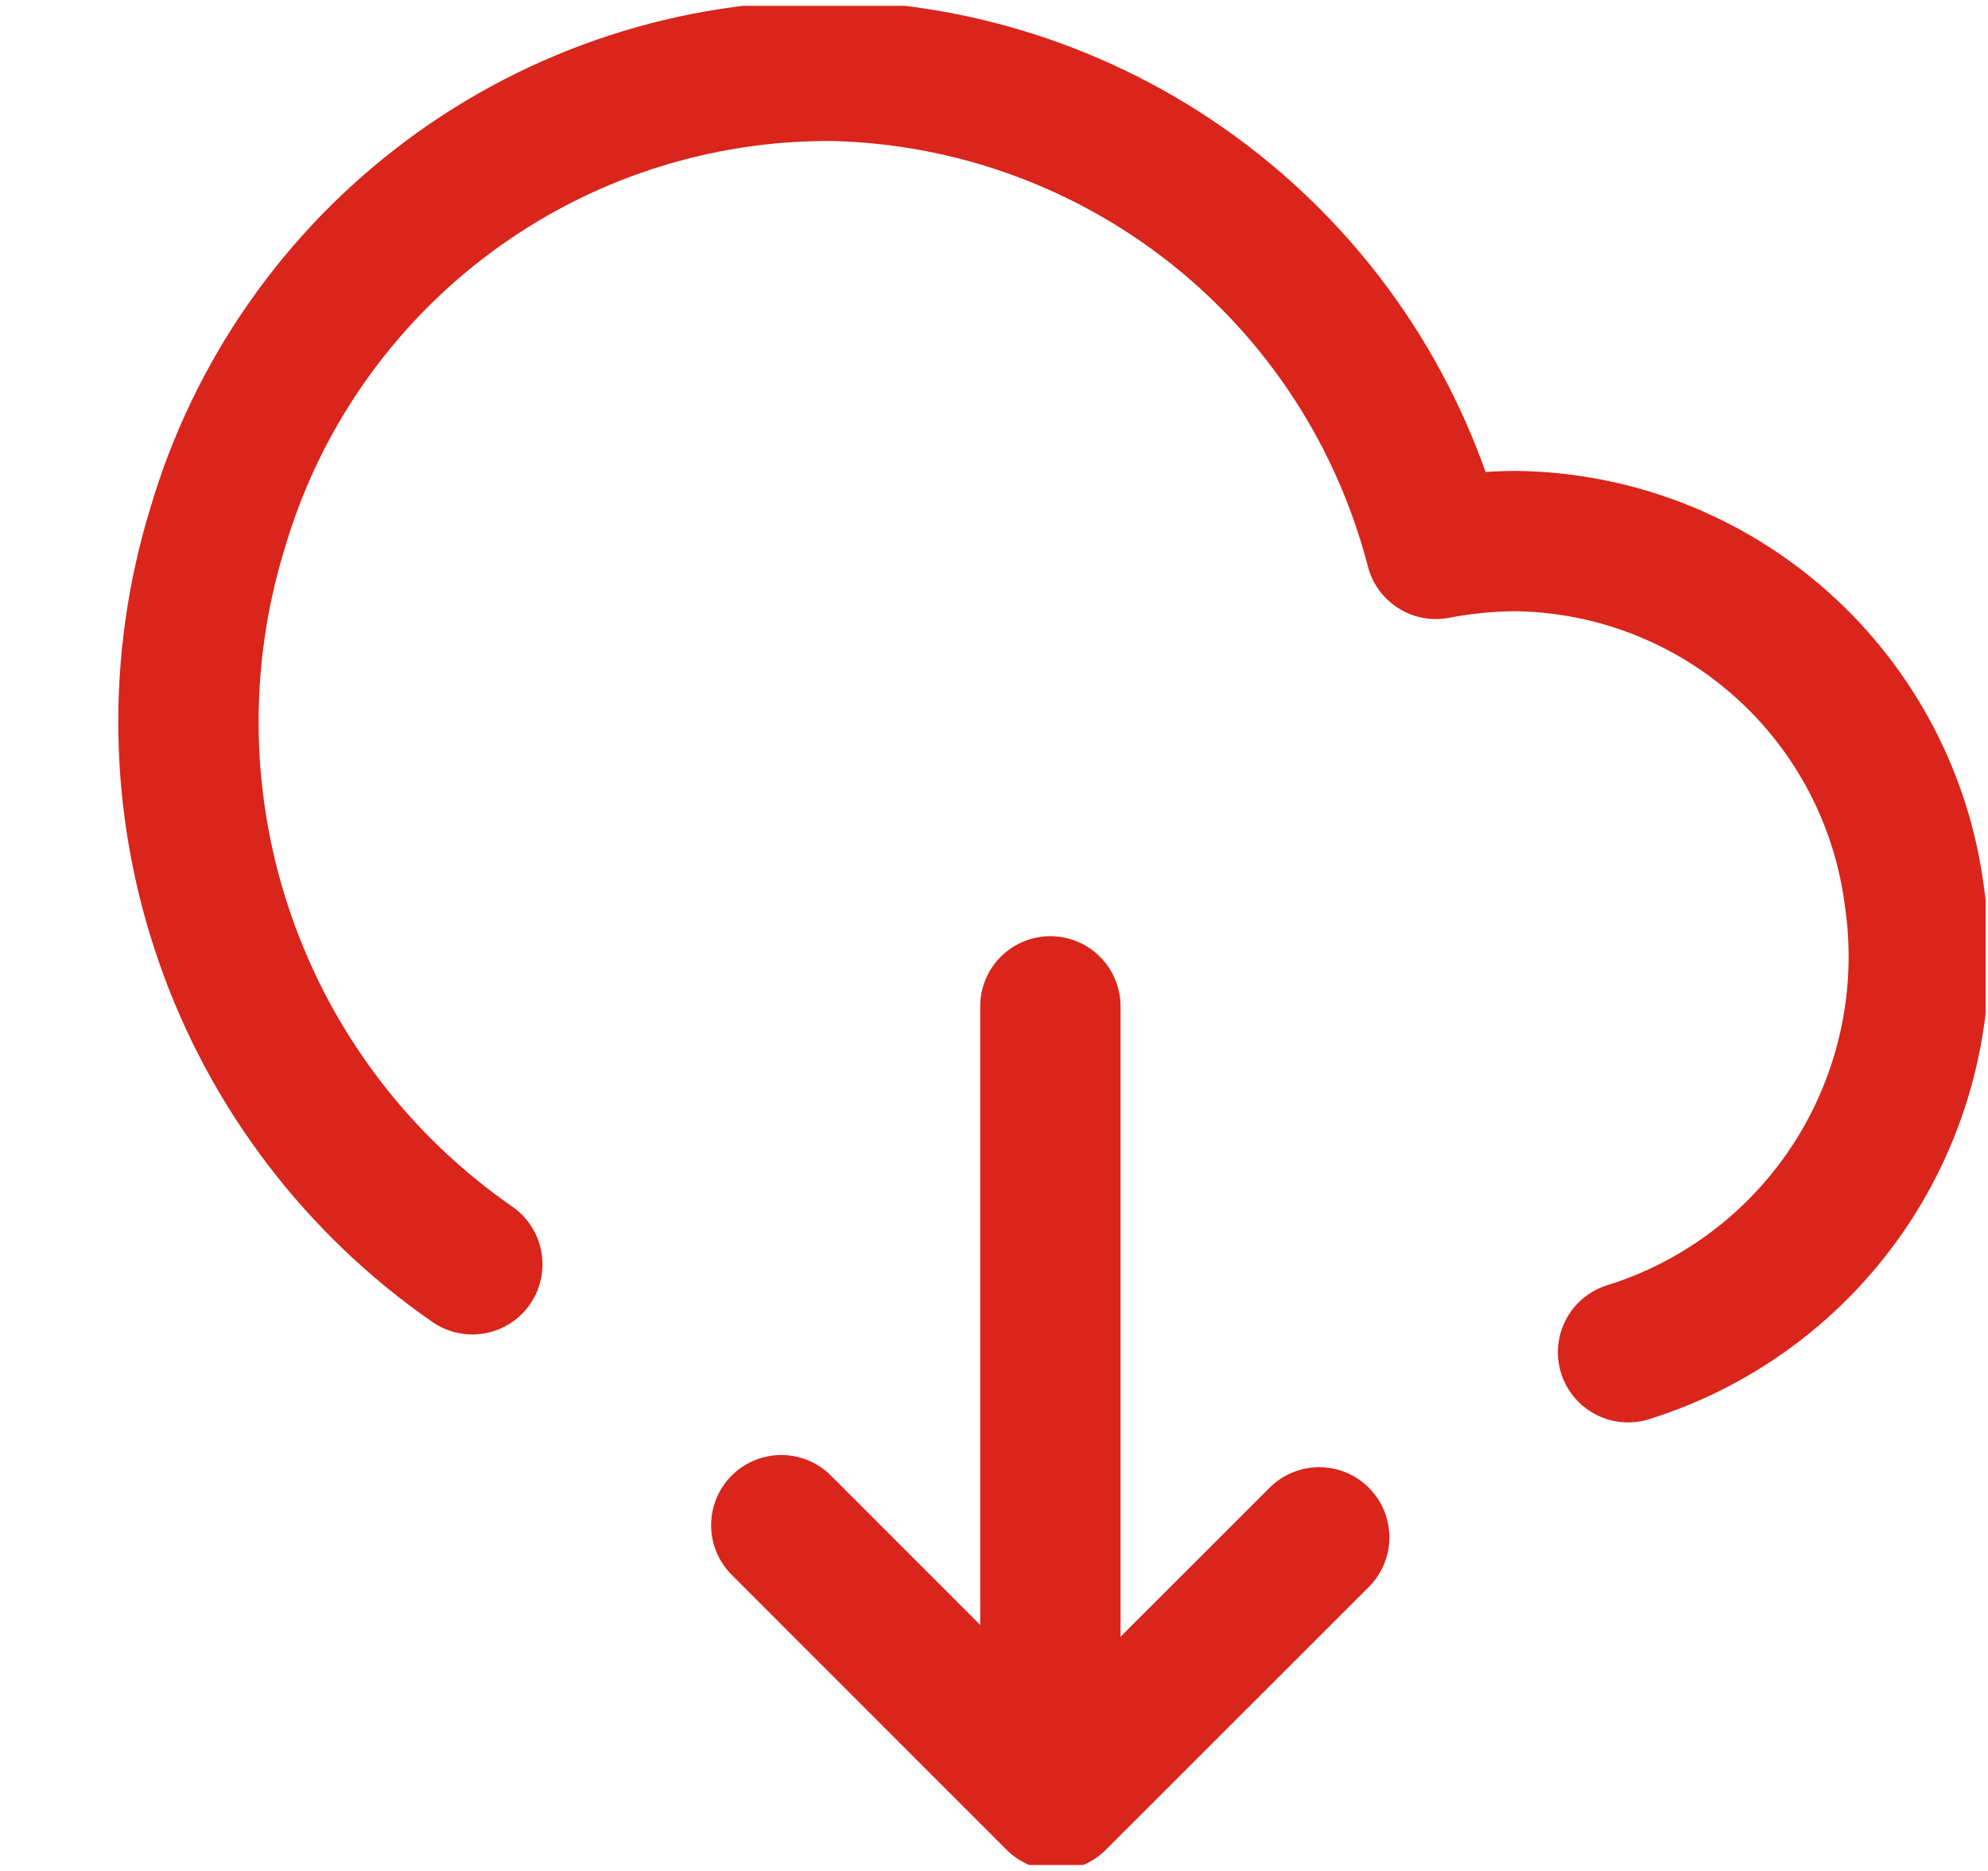 <svg width="17" height="16" viewBox="0 0 17 16" fill="none" xmlns="http://www.w3.org/2000/svg">
<g clip-path="url(#clip0_5945_149587)">
<g clip-path="url(#clip1_5945_149587)">
<g clip-path="url(#clip2_5945_149587)">
<path d="M4.039 10.812C3.056 10.13 2.314 9.154 1.923 8.023C1.531 6.892 1.508 5.666 1.859 4.521C2.192 3.384 2.887 2.386 3.839 1.679C4.79 0.972 5.947 0.595 7.132 0.606C8.318 0.635 9.461 1.05 10.39 1.788C11.319 2.526 11.981 3.546 12.278 4.694C12.504 4.651 12.733 4.628 12.962 4.627C13.802 4.638 14.609 4.952 15.235 5.511C15.861 6.07 16.265 6.836 16.371 7.669C16.493 8.503 16.313 9.354 15.865 10.068C15.416 10.782 14.727 11.313 13.922 11.564" stroke="#D9251B" stroke-width="1.2" stroke-linecap="round" stroke-linejoin="round"/>
<path d="M8.982 8.606V15.262" stroke="#D9251B" stroke-width="1.2" stroke-linecap="round" stroke-linejoin="round"/>
<path d="M6.681 13.043L9.032 15.395L11.281 13.147" stroke="#D9251B" stroke-width="1.2" stroke-linecap="round" stroke-linejoin="round"/>
</g>
</g>
</g>
<defs>
<clipPath id="clip0_5945_149587">
<rect width="16" height="16" fill="white" transform="translate(0.98)"/>
</clipPath>
<clipPath id="clip1_5945_149587">
<rect width="16" height="16" fill="white" transform="translate(0.98)"/>
</clipPath>
<clipPath id="clip2_5945_149587">
<rect width="16" height="15.899" fill="white" transform="translate(0.98 0.05)"/>
</clipPath>
</defs>
</svg>
